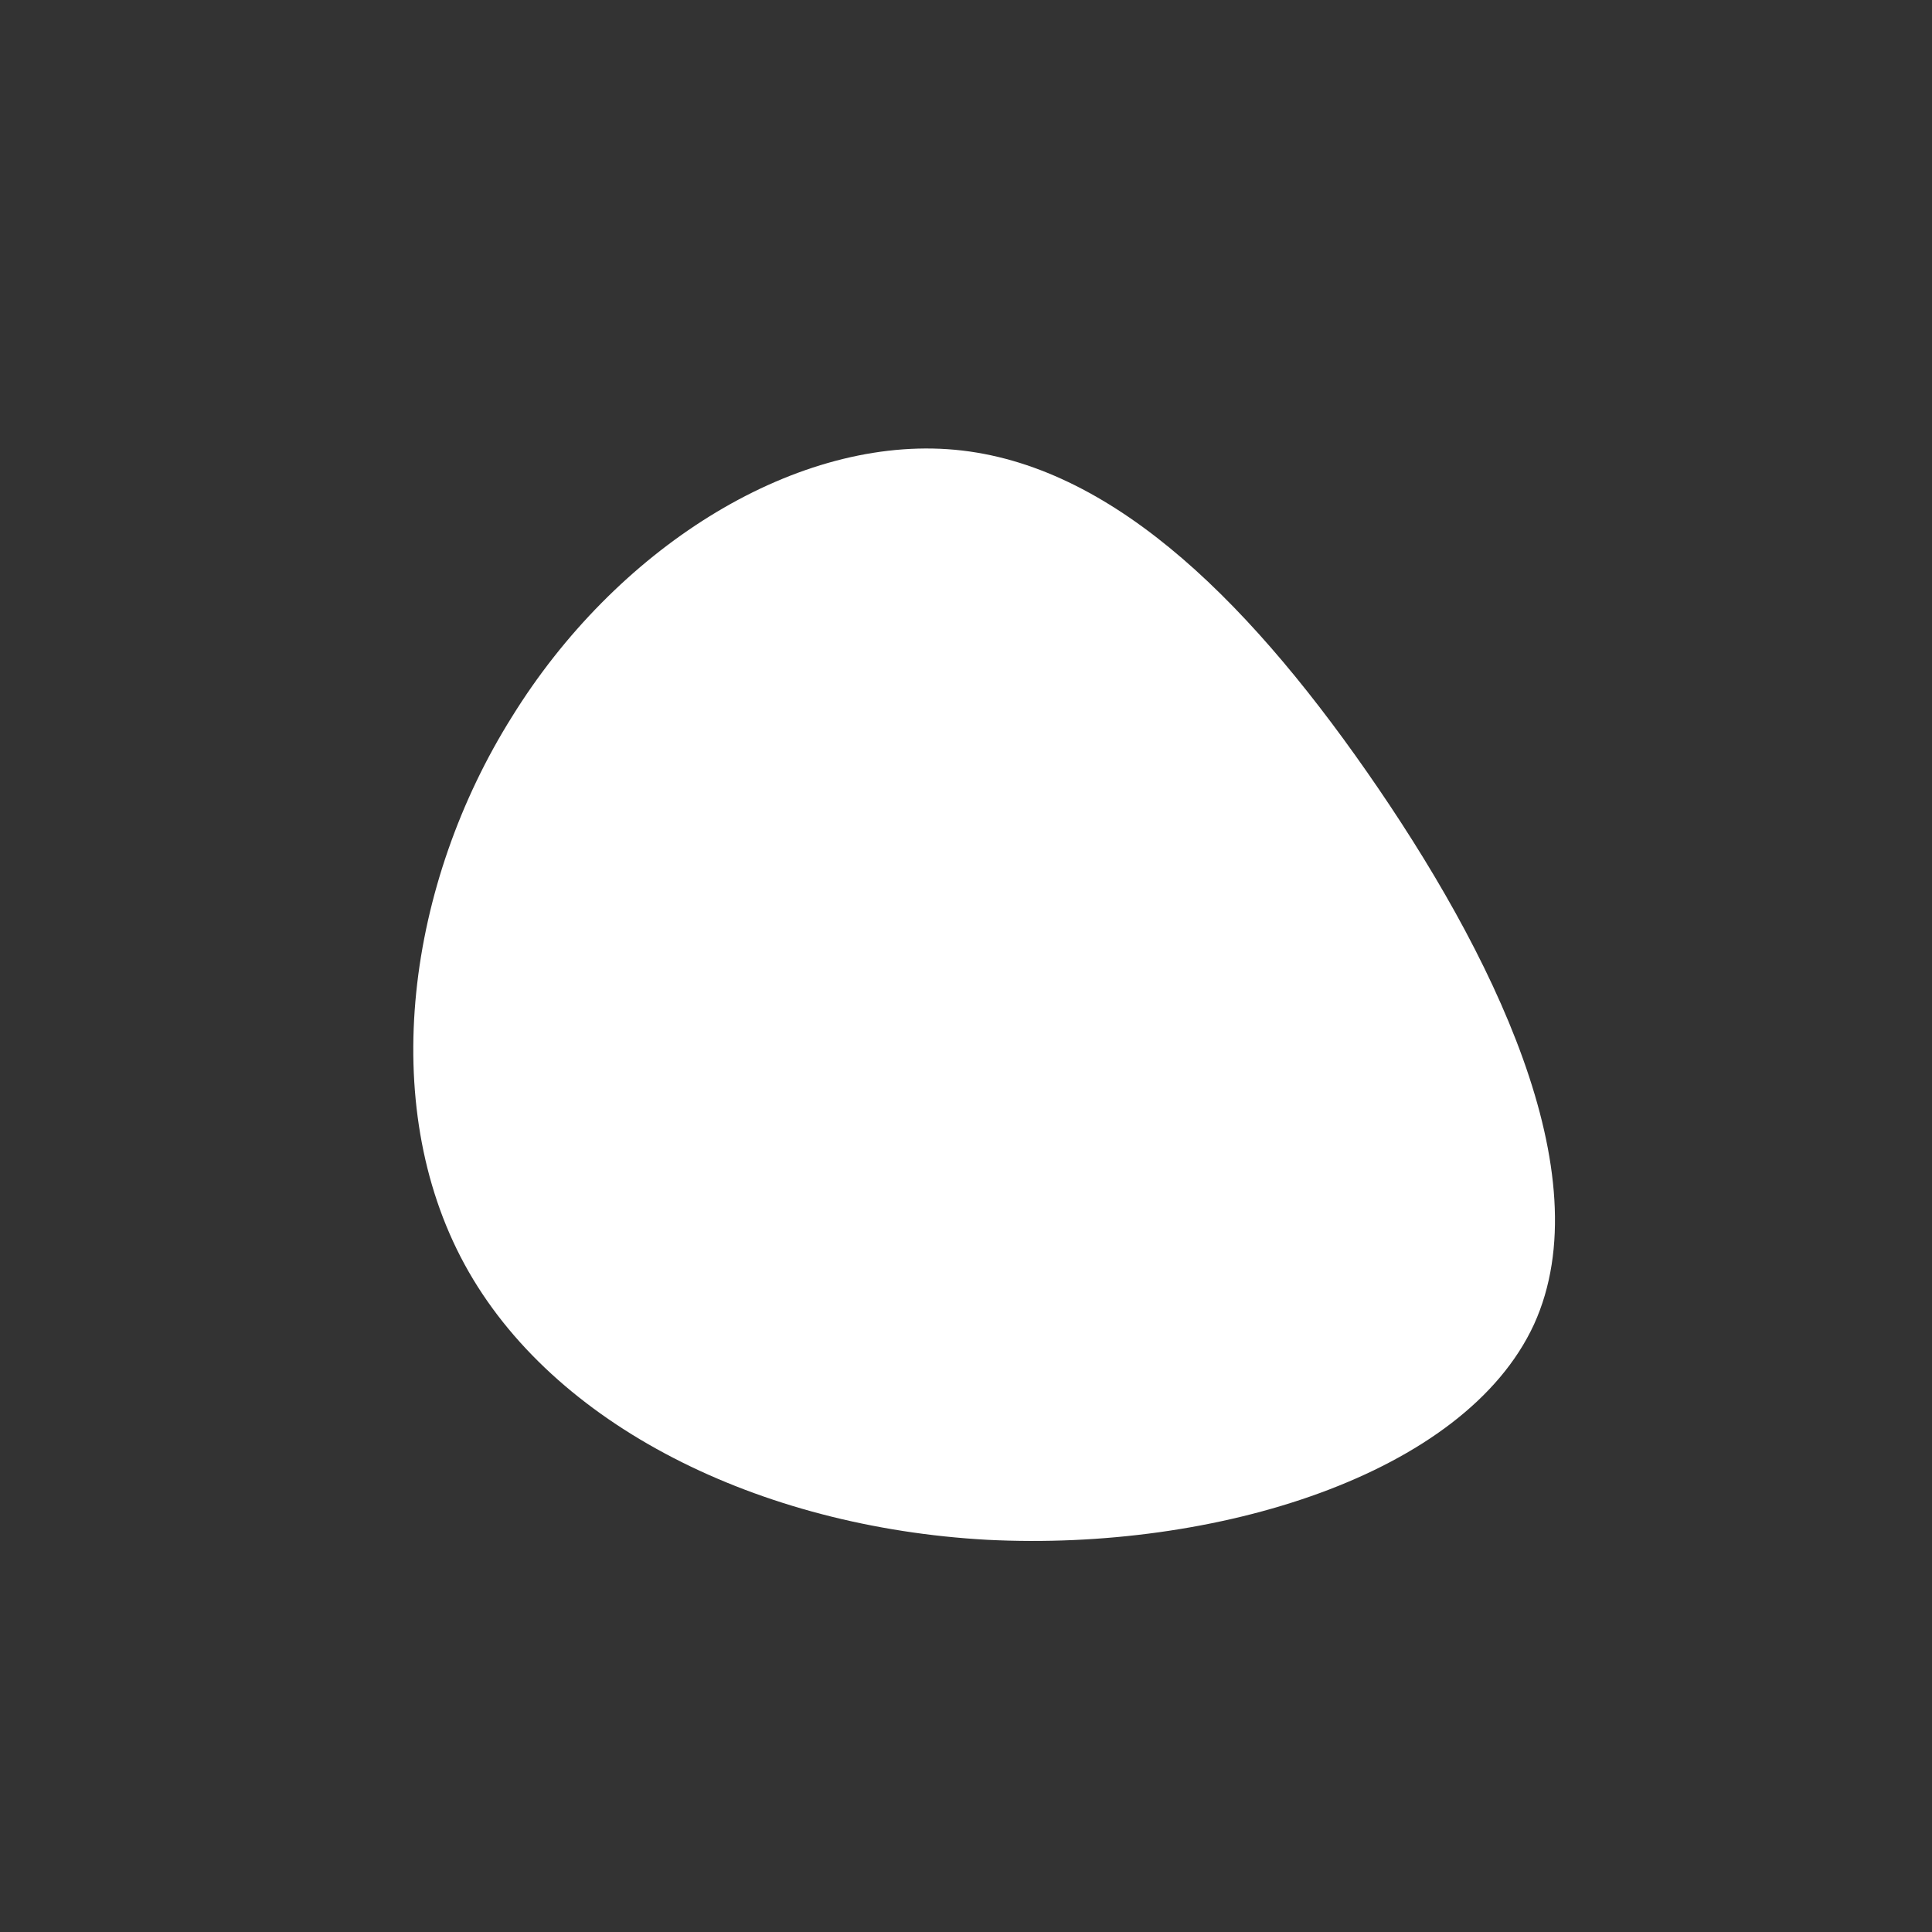 <?xml version="1.0" standalone="no"?>
<svg viewBox="0 0 200 200" xmlns="http://www.w3.org/2000/svg">
  <rect x="0" y="0" width="200" height="200" fill="#333333" stroke="none"/>
  <path fill="#FFFFFF" d="M41.5,-20.1C54.4,-1.6,65.9,21.5,58.8,37.1C51.6,52.7,25.8,60.6,2.2,59.4C-21.4,58.1,-42.8,47.6,-51.9,30.9C-61,14.2,-57.8,-8.6,-47,-25.8C-36.3,-43.1,-18.2,-54.6,-1.9,-53.5C14.3,-52.4,28.6,-38.6,41.5,-20.1Z" transform="translate(100 100)" />
</svg>
